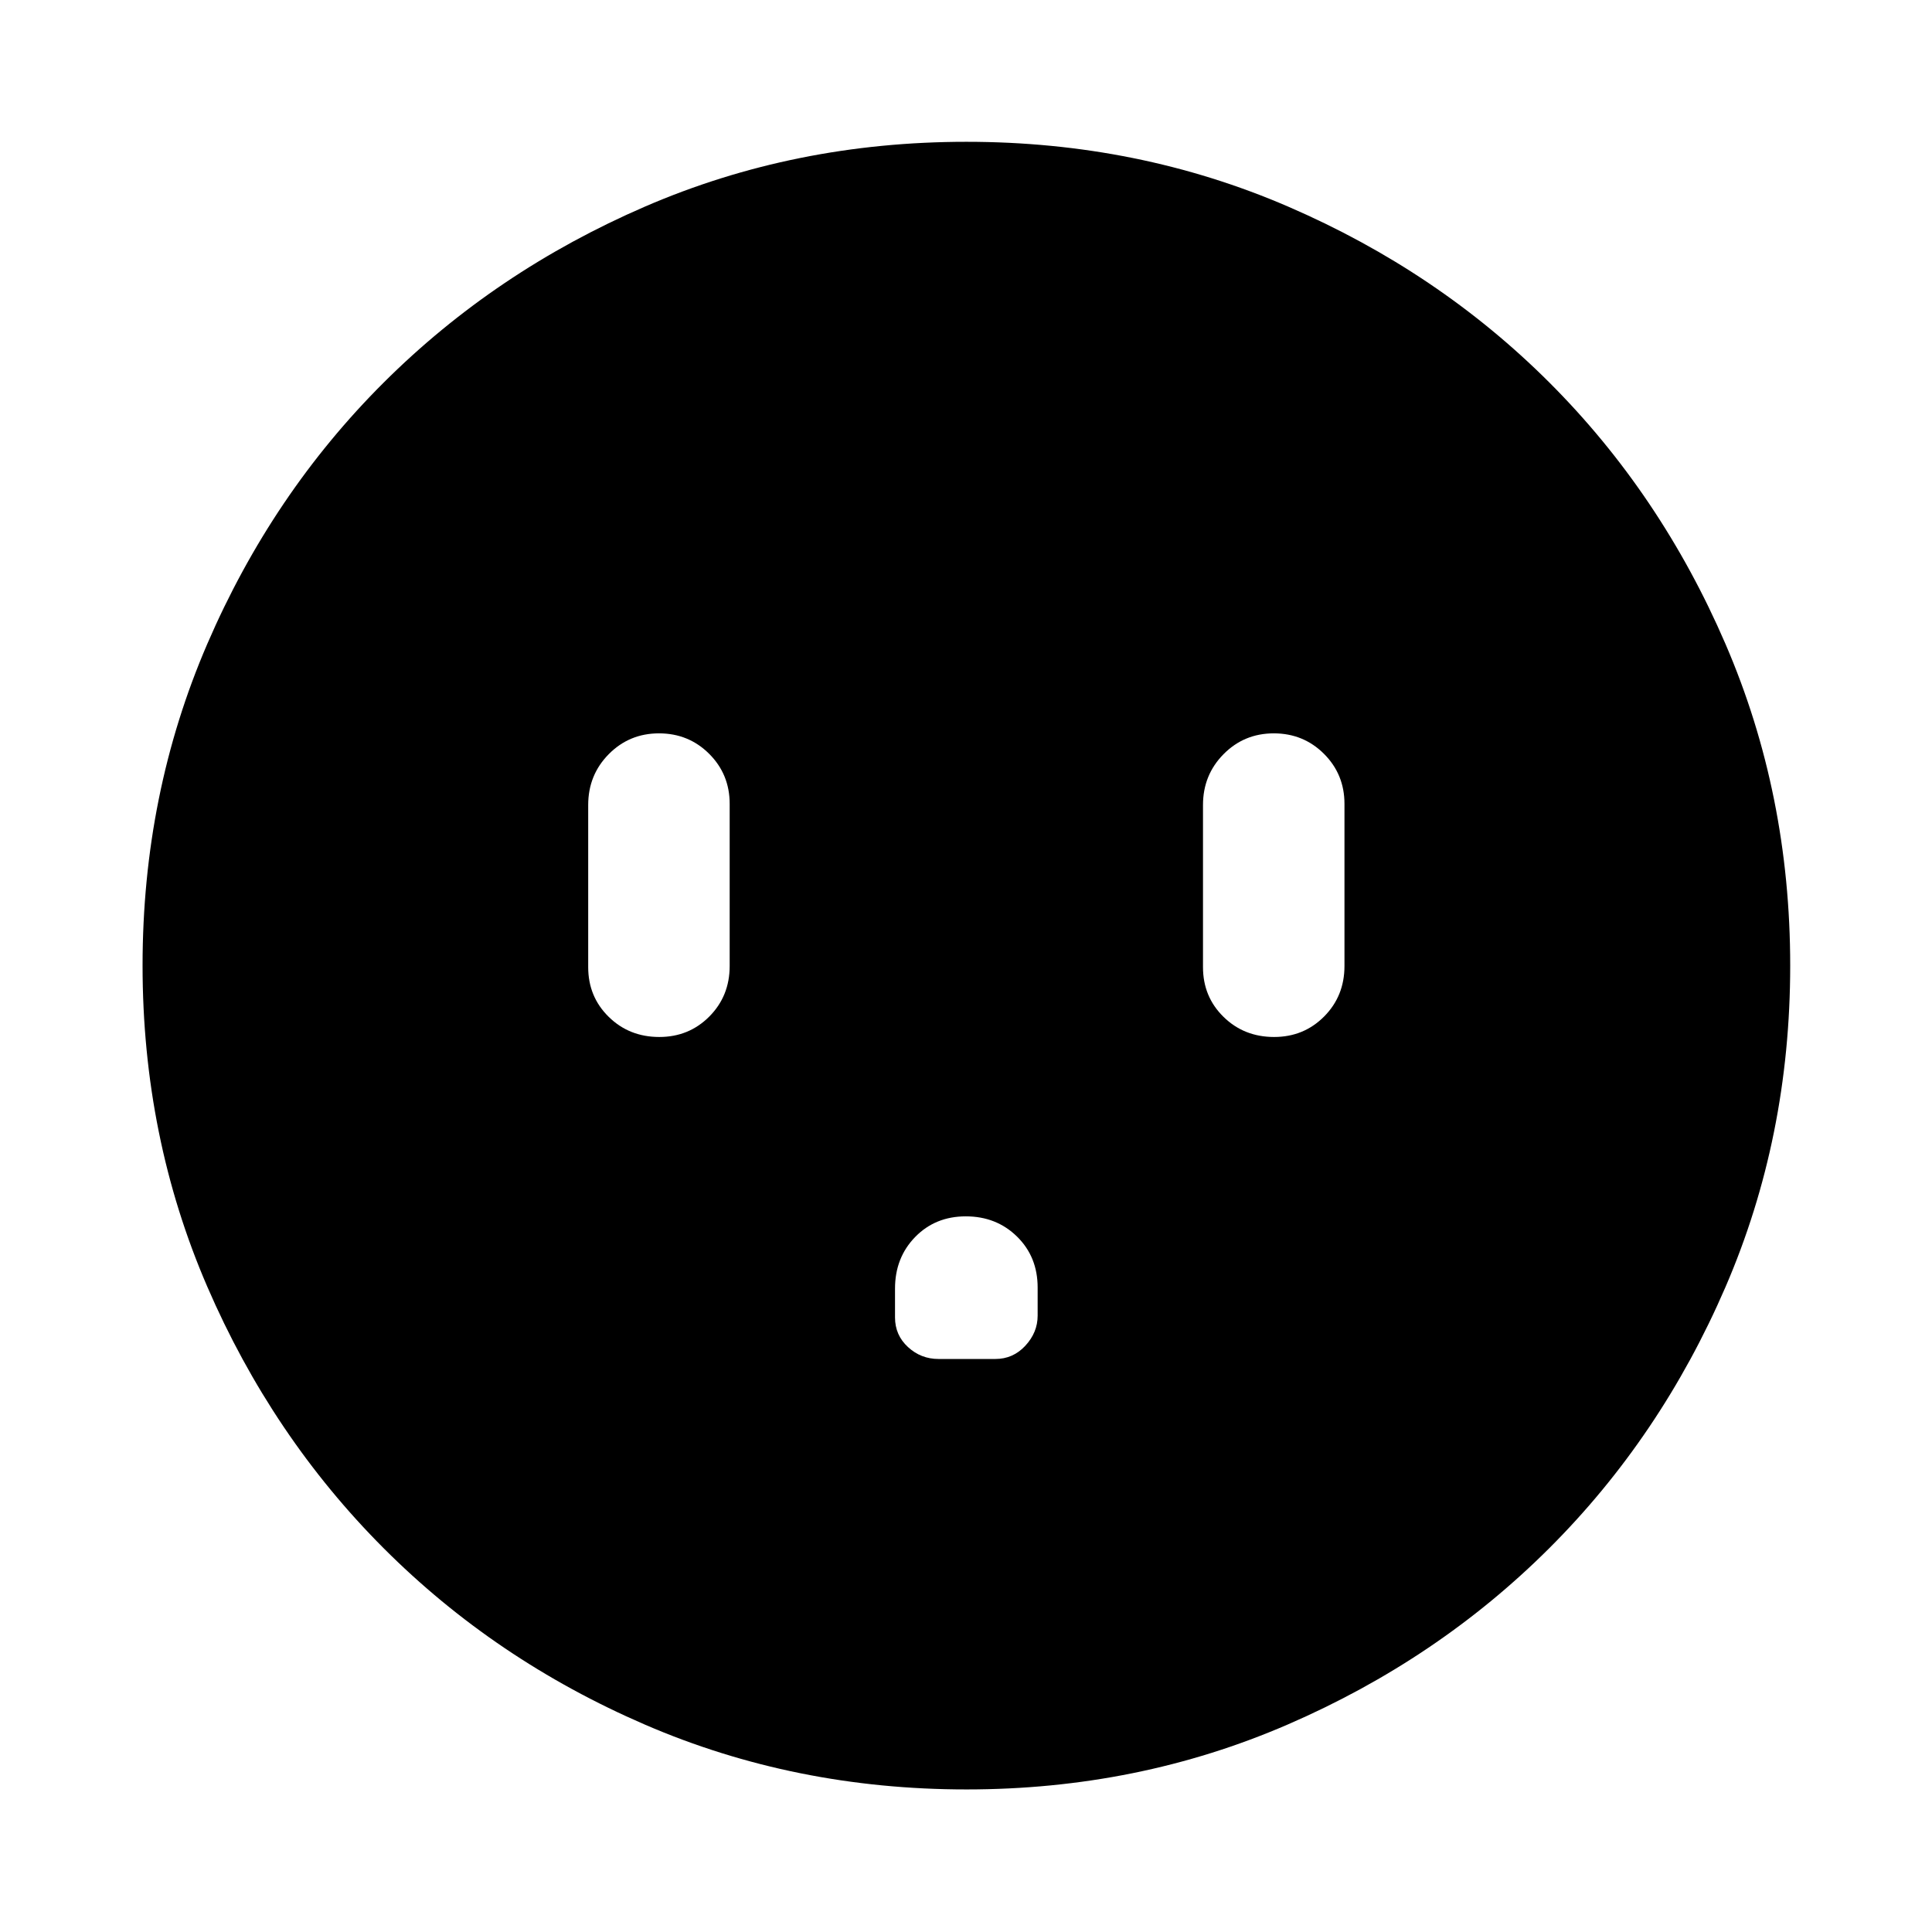 <svg xmlns="http://www.w3.org/2000/svg" height="40" viewBox="0 -960 960 960" width="40"><path d="M327.61-444.73q14.73 0 24.85-10.17 10.11-10.17 10.11-25.1v-80.57q0-14.69-10.19-24.86-10.2-10.17-24.93-10.17t-24.96 10.33q-10.22 10.34-10.22 25.27v80.57q0 14.69 10.19 24.69 10.19 10.01 25.15 10.01Zm152.3 89.13q-15.19 0-25.18 10.27-10 10.27-10 25.63v14.32q0 8.8 6.44 14.72 6.43 5.93 15.18 5.93h28.21q8.86 0 14.95-6.61 6.09-6.6 6.09-14.91v-13.98q0-15.26-10.24-25.32-10.25-10.05-25.45-10.05Zm153.2-89.13q14.72 0 24.84-10.17 10.11-10.17 10.11-25.1v-80.57q0-14.69-10.19-24.86-10.2-10.17-24.93-10.17t-24.95 10.33q-10.23 10.34-10.23 25.27v80.57q0 14.69 10.19 24.69 10.19 10.01 25.16 10.01ZM480.27-70.84q-85.26 0-159.75-32.18-74.48-32.18-129.92-87.71-55.43-55.53-87.59-129.9Q70.84-395 70.84-480.24q0-85.31 32.18-159.85 32.18-74.54 87.65-129.83 55.47-55.28 129.87-87.45t159.67-32.17q85.34 0 159.93 32.23 74.59 32.24 129.84 87.49 55.25 55.26 87.4 129.8 32.16 74.55 32.16 159.8 0 85.31-32.18 159.79-32.19 74.49-87.57 129.75-55.38 55.26-129.86 87.55-74.48 32.29-159.66 32.29Z"/></svg>